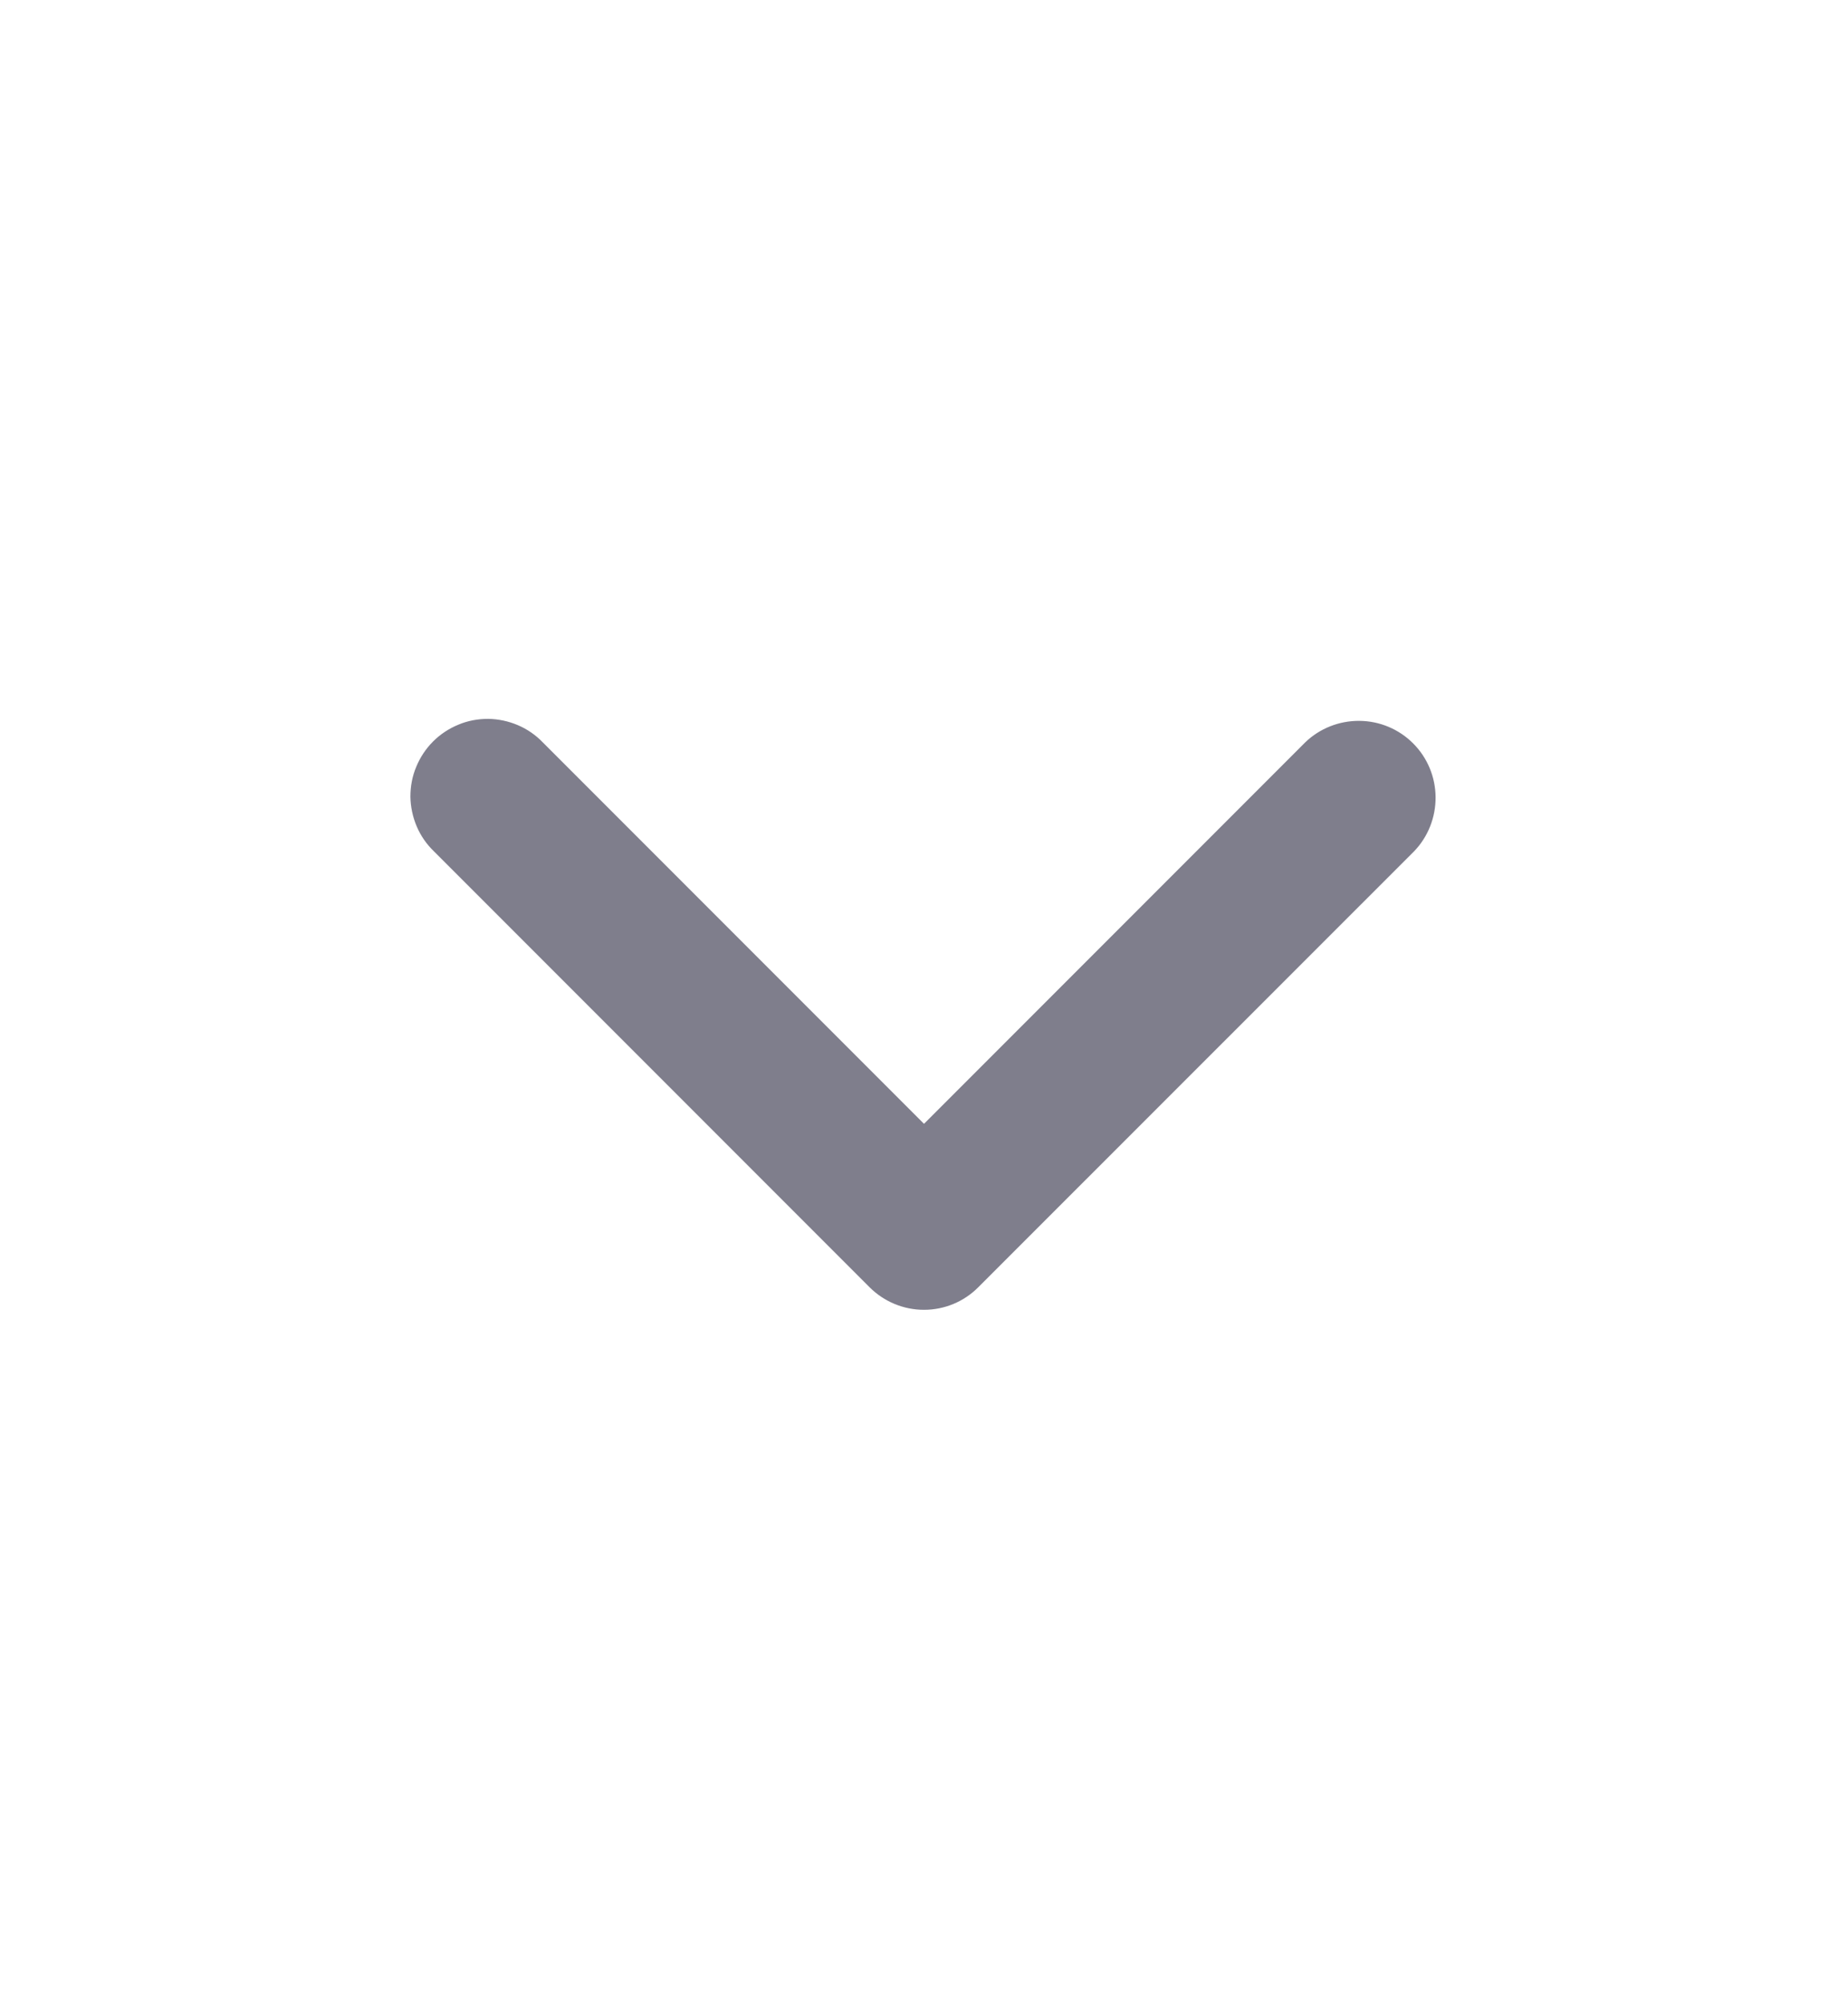 <svg width="12" height="13" viewBox="0 0 12 13" fill="none" xmlns="http://www.w3.org/2000/svg">
<path fill-rule="evenodd" clip-rule="evenodd" d="M6.353 8.353C6.26 8.447 6.133 8.5 6 8.5C5.867 8.5 5.74 8.447 5.646 8.353L2.818 5.525C2.77 5.479 2.732 5.424 2.706 5.363C2.68 5.302 2.666 5.236 2.665 5.17C2.665 5.103 2.677 5.037 2.703 4.976C2.728 4.915 2.765 4.859 2.812 4.812C2.859 4.765 2.915 4.728 2.976 4.703C3.037 4.677 3.103 4.665 3.17 4.665C3.236 4.666 3.302 4.68 3.363 4.706C3.424 4.732 3.479 4.77 3.525 4.818L6 7.293L8.475 4.818C8.569 4.727 8.696 4.677 8.827 4.678C8.958 4.679 9.083 4.731 9.176 4.824C9.269 4.917 9.321 5.042 9.322 5.173C9.323 5.304 9.273 5.431 9.182 5.525L6.353 8.353Z" fill="#7F7E8C"/>
</svg>
